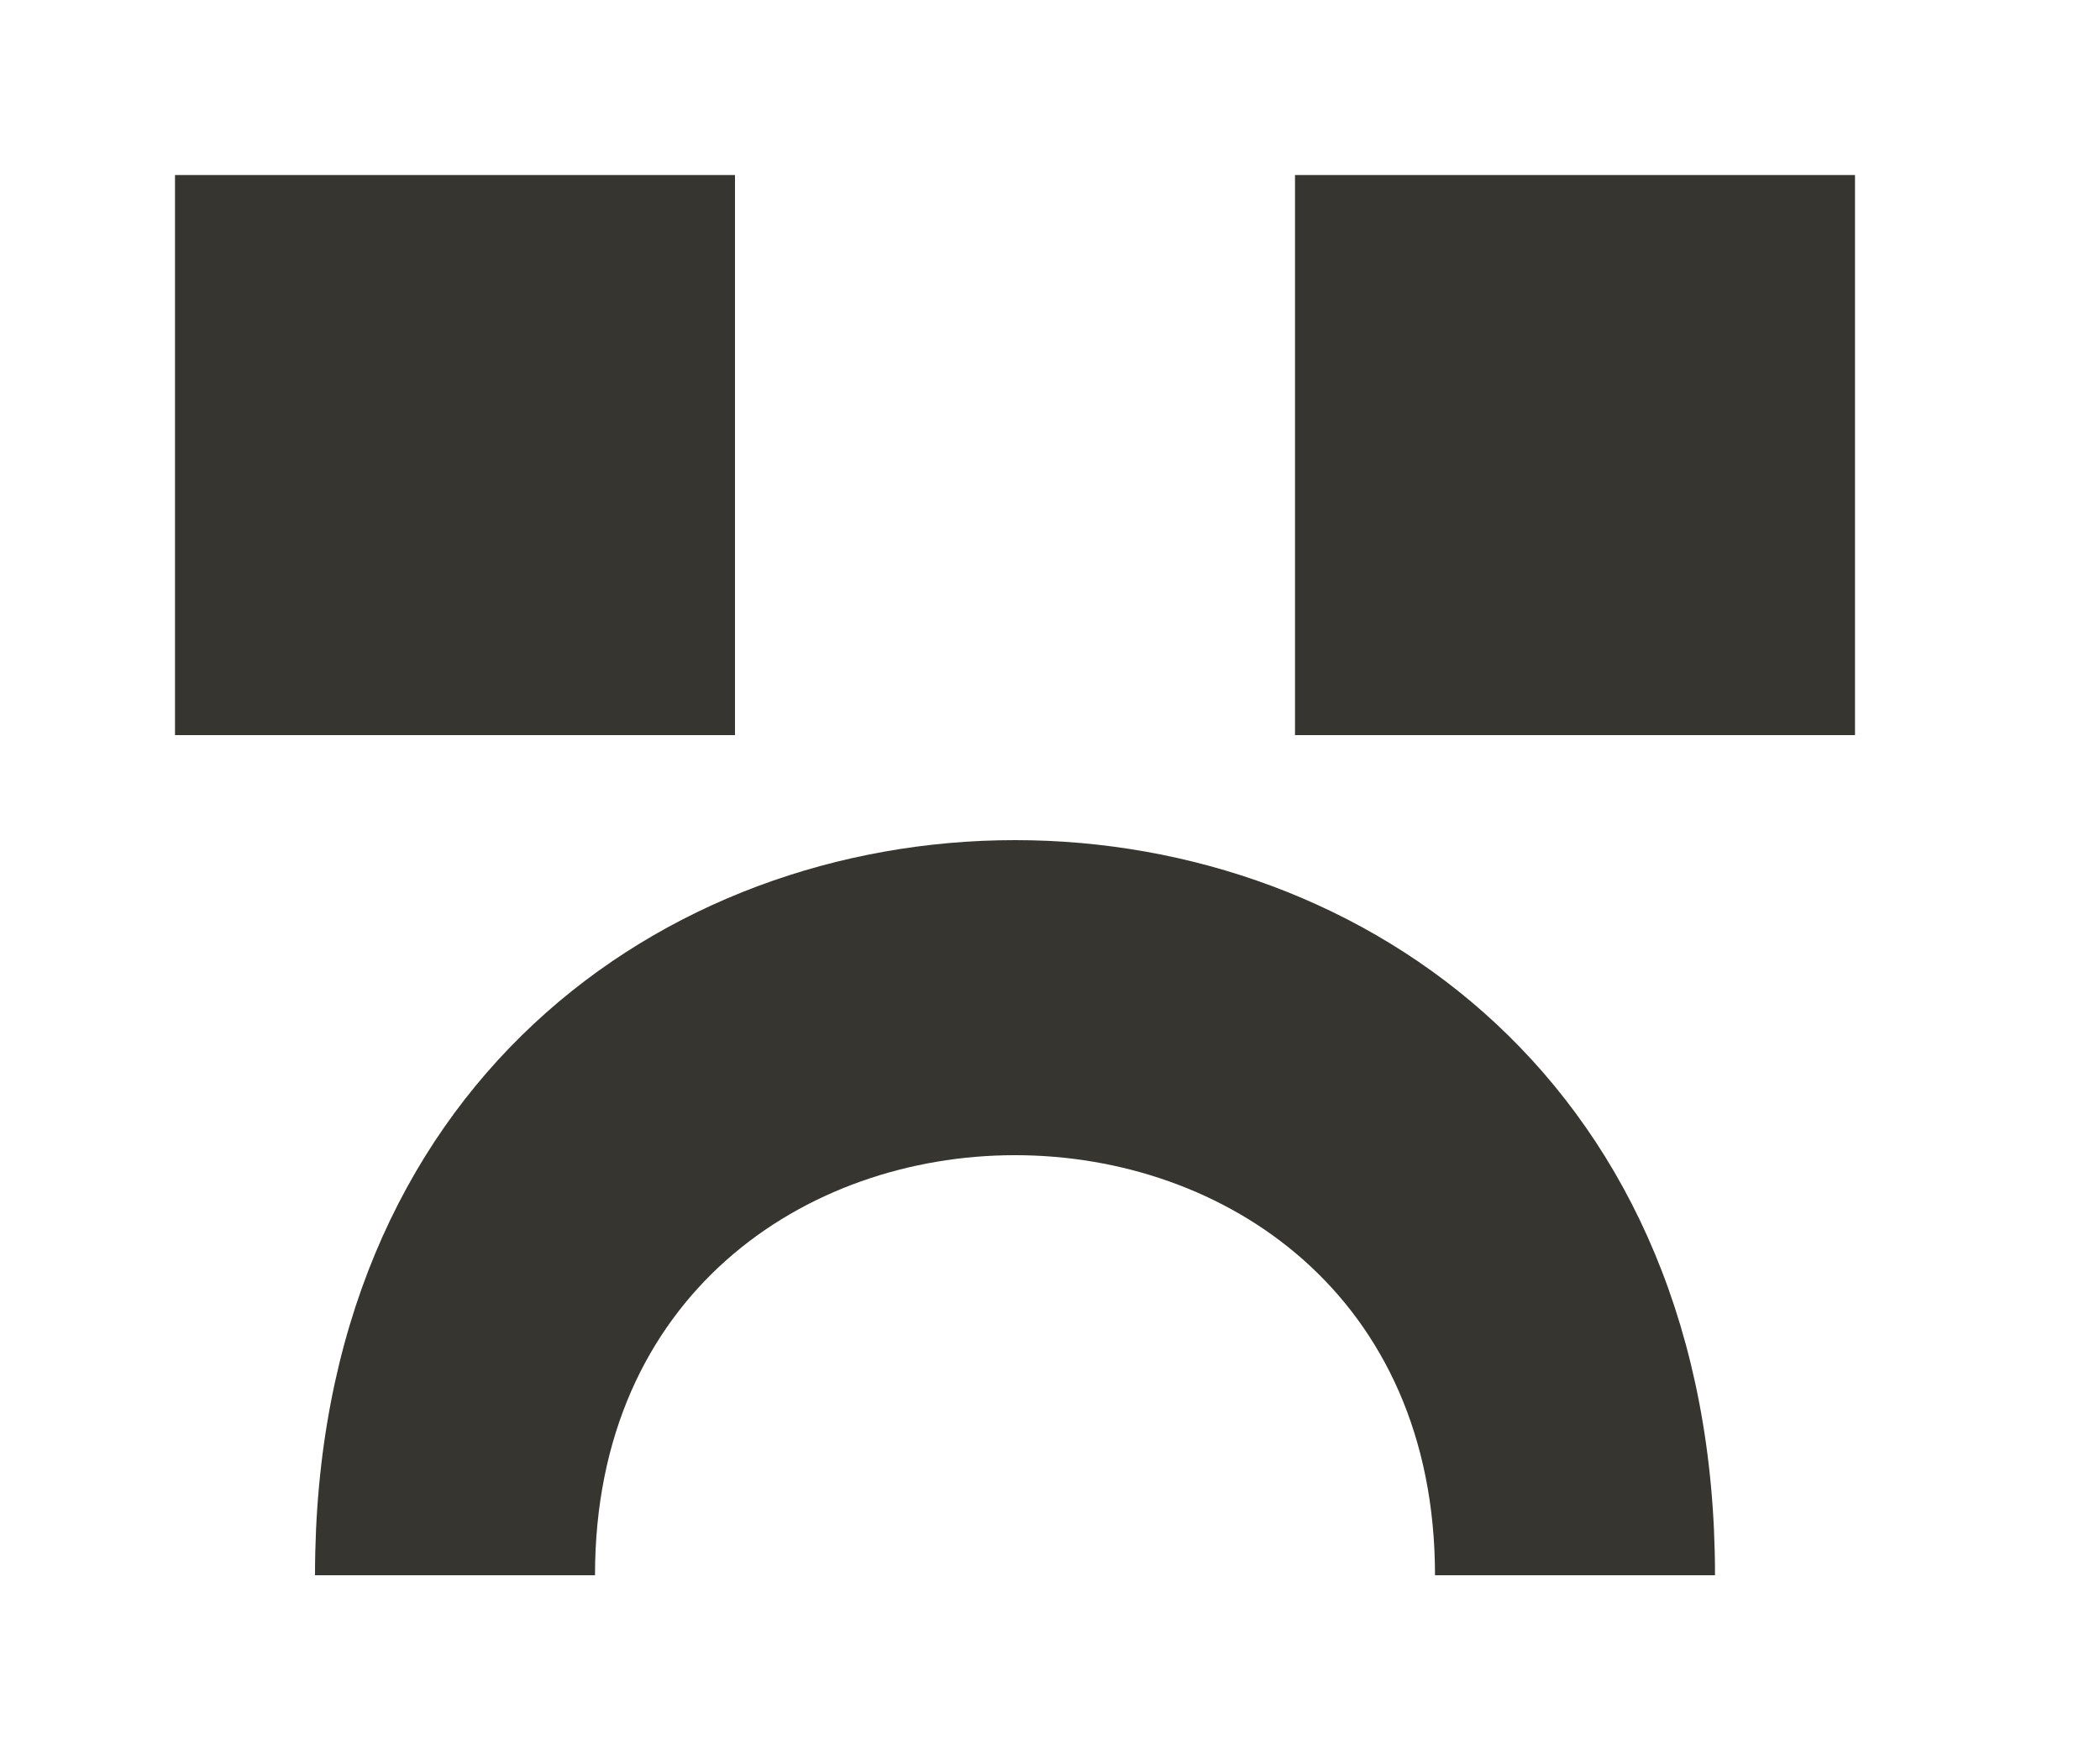 <!-- Generated by IcoMoon.io -->
<svg version="1.1" xmlns="http://www.w3.org/2000/svg" width="48" height="40" viewBox="0 0 48 40">
<title>mp-emoji_sad_simple-3</title>
<path fill="#37352f" d="M29.6 16.8h12.8v-12.8h-12.8v12.8zM4 16.8h12.8v-12.8h-12.8v12.8zM39.2 36h-6.4c0-12.8-19.2-12.8-19.2 0h-6.4c0-22.4 32-22.4 32 0v0z"></path>
</svg>
